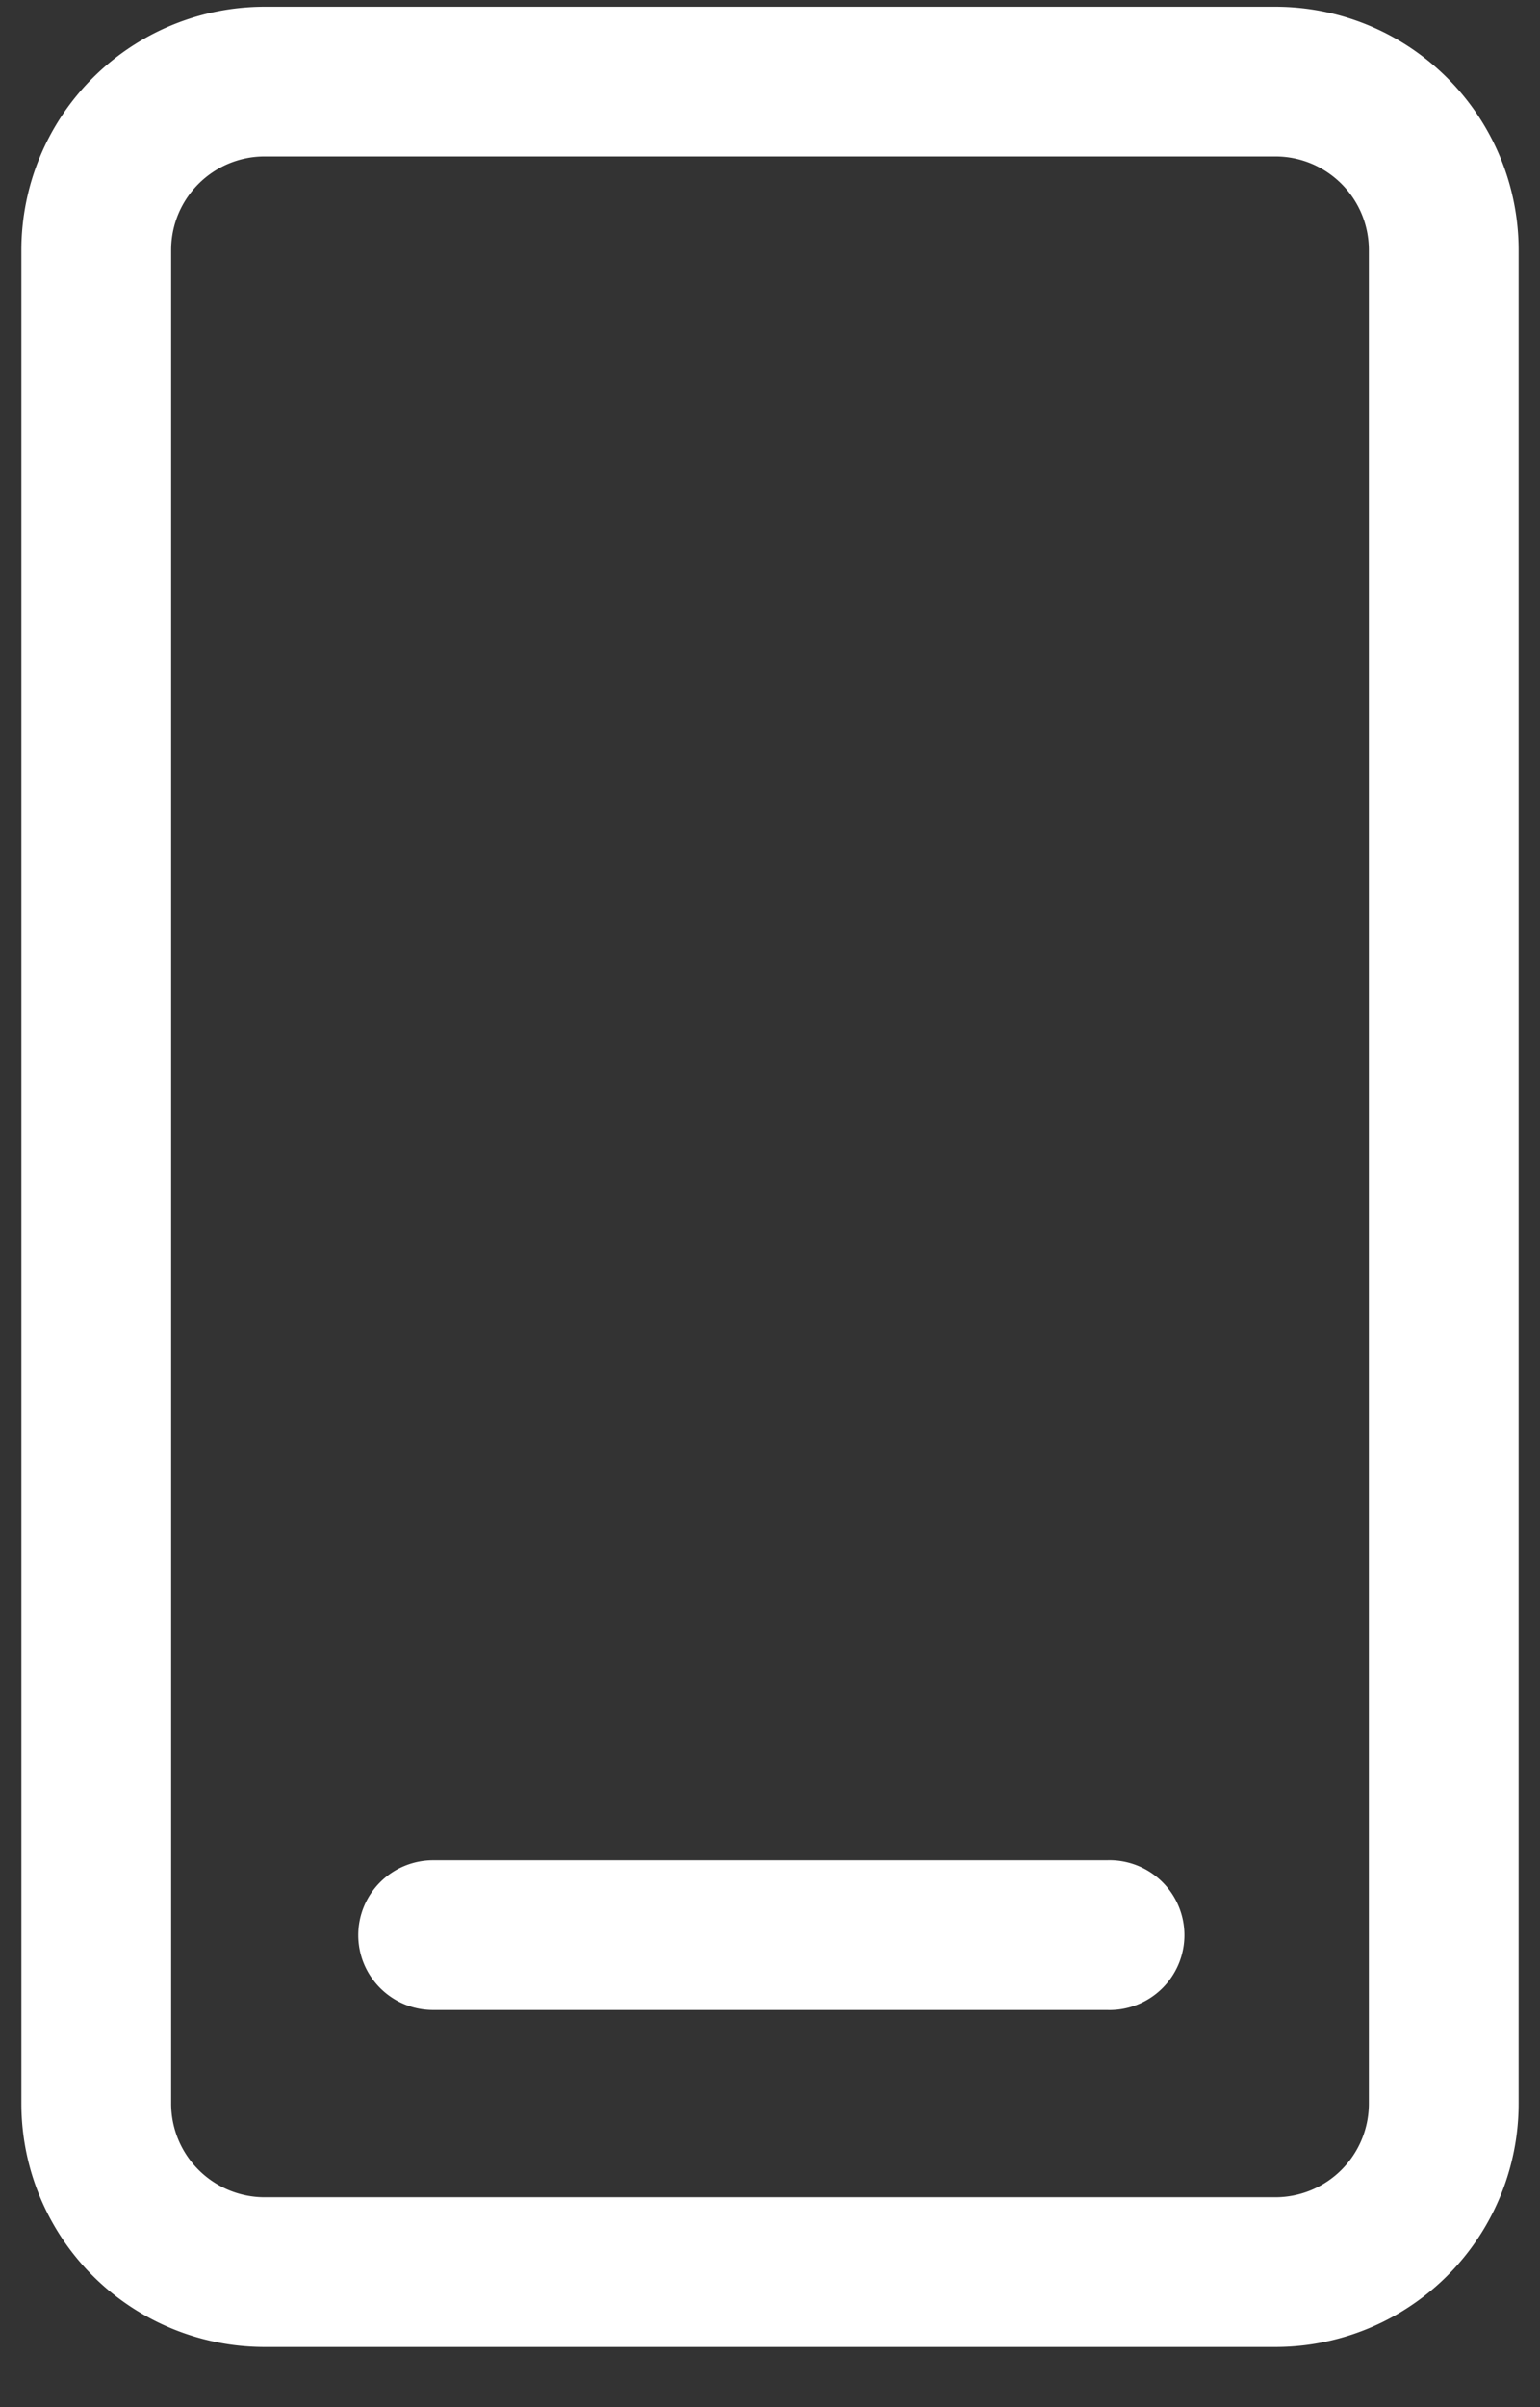 <svg width="16" height="25" fill="none" xmlns="http://www.w3.org/2000/svg"><rect width="100%" height="100%" fill="#333333" stroke="none"/><path fill-rule="evenodd" clip-rule="evenodd" d="M14.222 21.847a.972.972 0 01-.972.973H2.75a.972.972 0 01-.972-.973V2.597c0-.537.435-.972.972-.972h10.5c.537 0 .972.435.972.972v19.25zm-.972 2.528a2.528 2.528 0 002.528-2.528V2.597A2.528 2.528 0 0013.25.07H2.75A2.528 2.528 0 00.222 2.597v19.25a2.528 2.528 0 002.528 2.528h10.5z" fill="#fff"/><path fill-rule="evenodd" clip-rule="evenodd" d="M3.722 20.097c0 .43.348.778.778.778h7a.778.778 0 100-1.555h-7a.778.778 0 00-.778.777z" fill="#fff"/></svg>